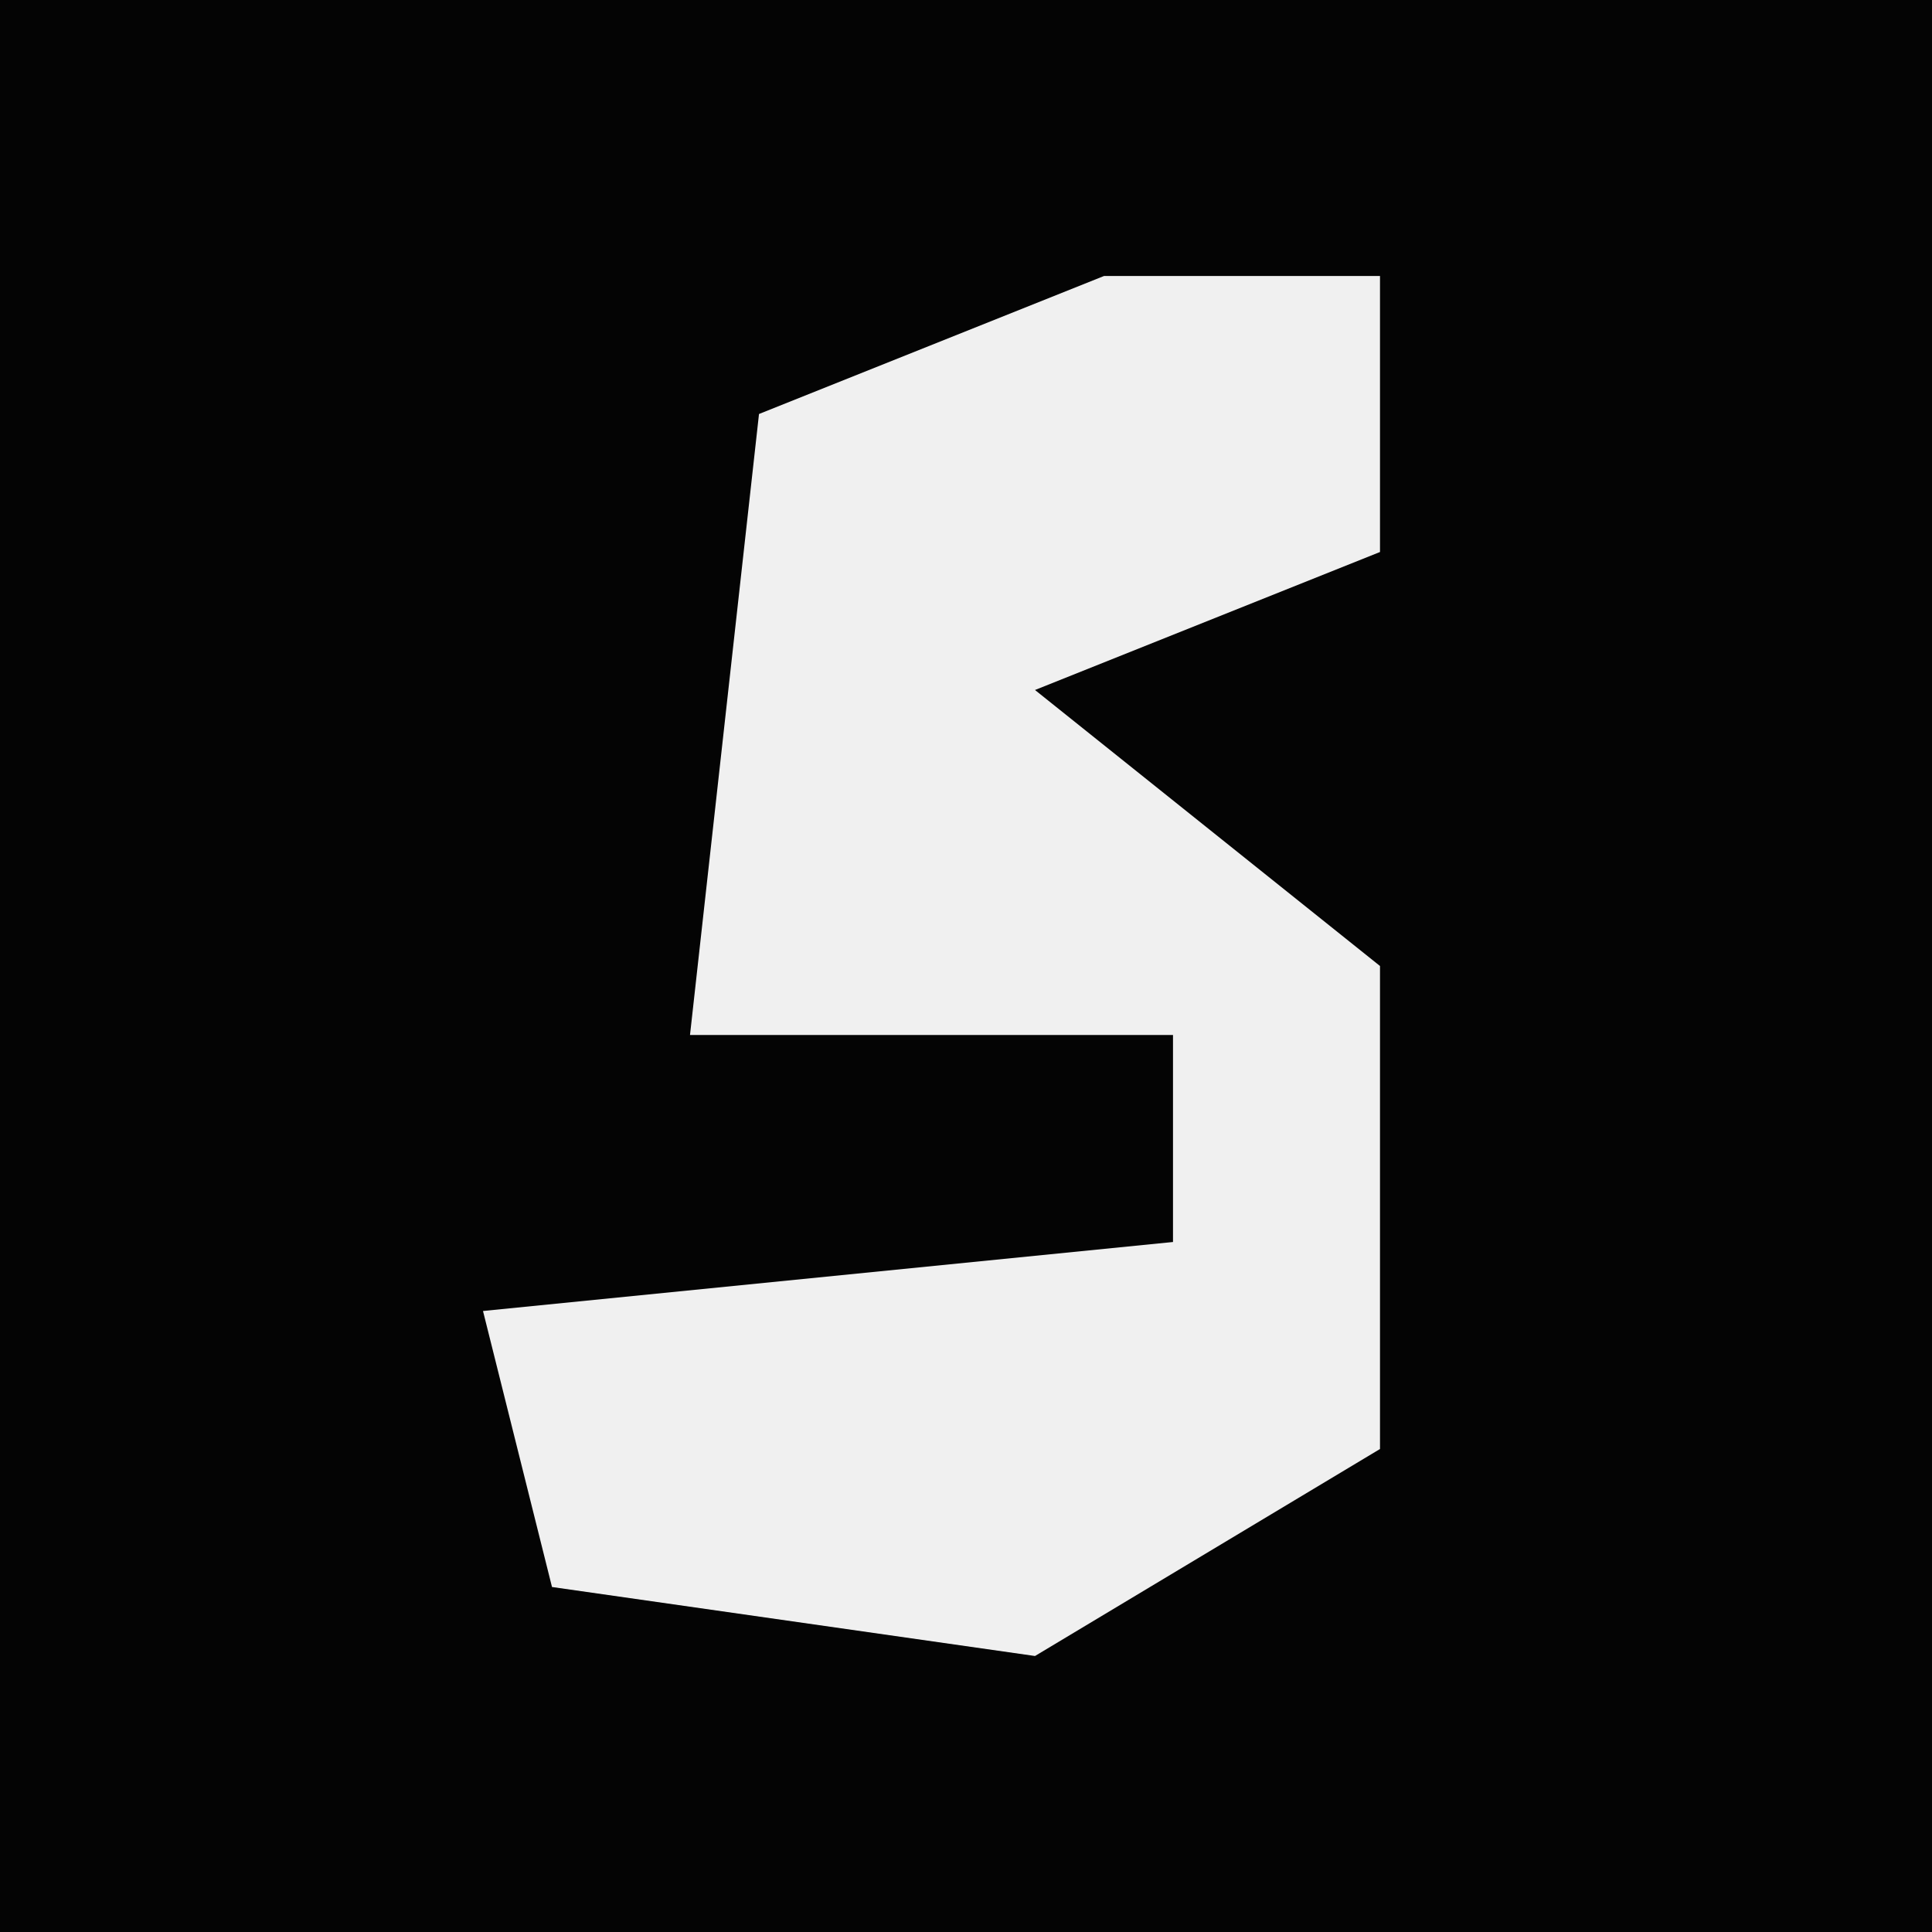 <?xml version="1.0" encoding="UTF-8"?>
<svg version="1.1" xmlns="http://www.w3.org/2000/svg" width="28" height="28">
<path d="M0,0 L28,0 L28,28 L0,28 Z " fill="#040404" transform="translate(0,0)"/>
<path d="M0,0 L4,0 L4,4 L-1,6 L4,10 L4,17 L-1,20 L-8,19 L-9,15 L1,14 L1,11 L-6,11 L-5,2 Z " fill="#F0F0F0" transform="translate(16,4)"/>
</svg>
